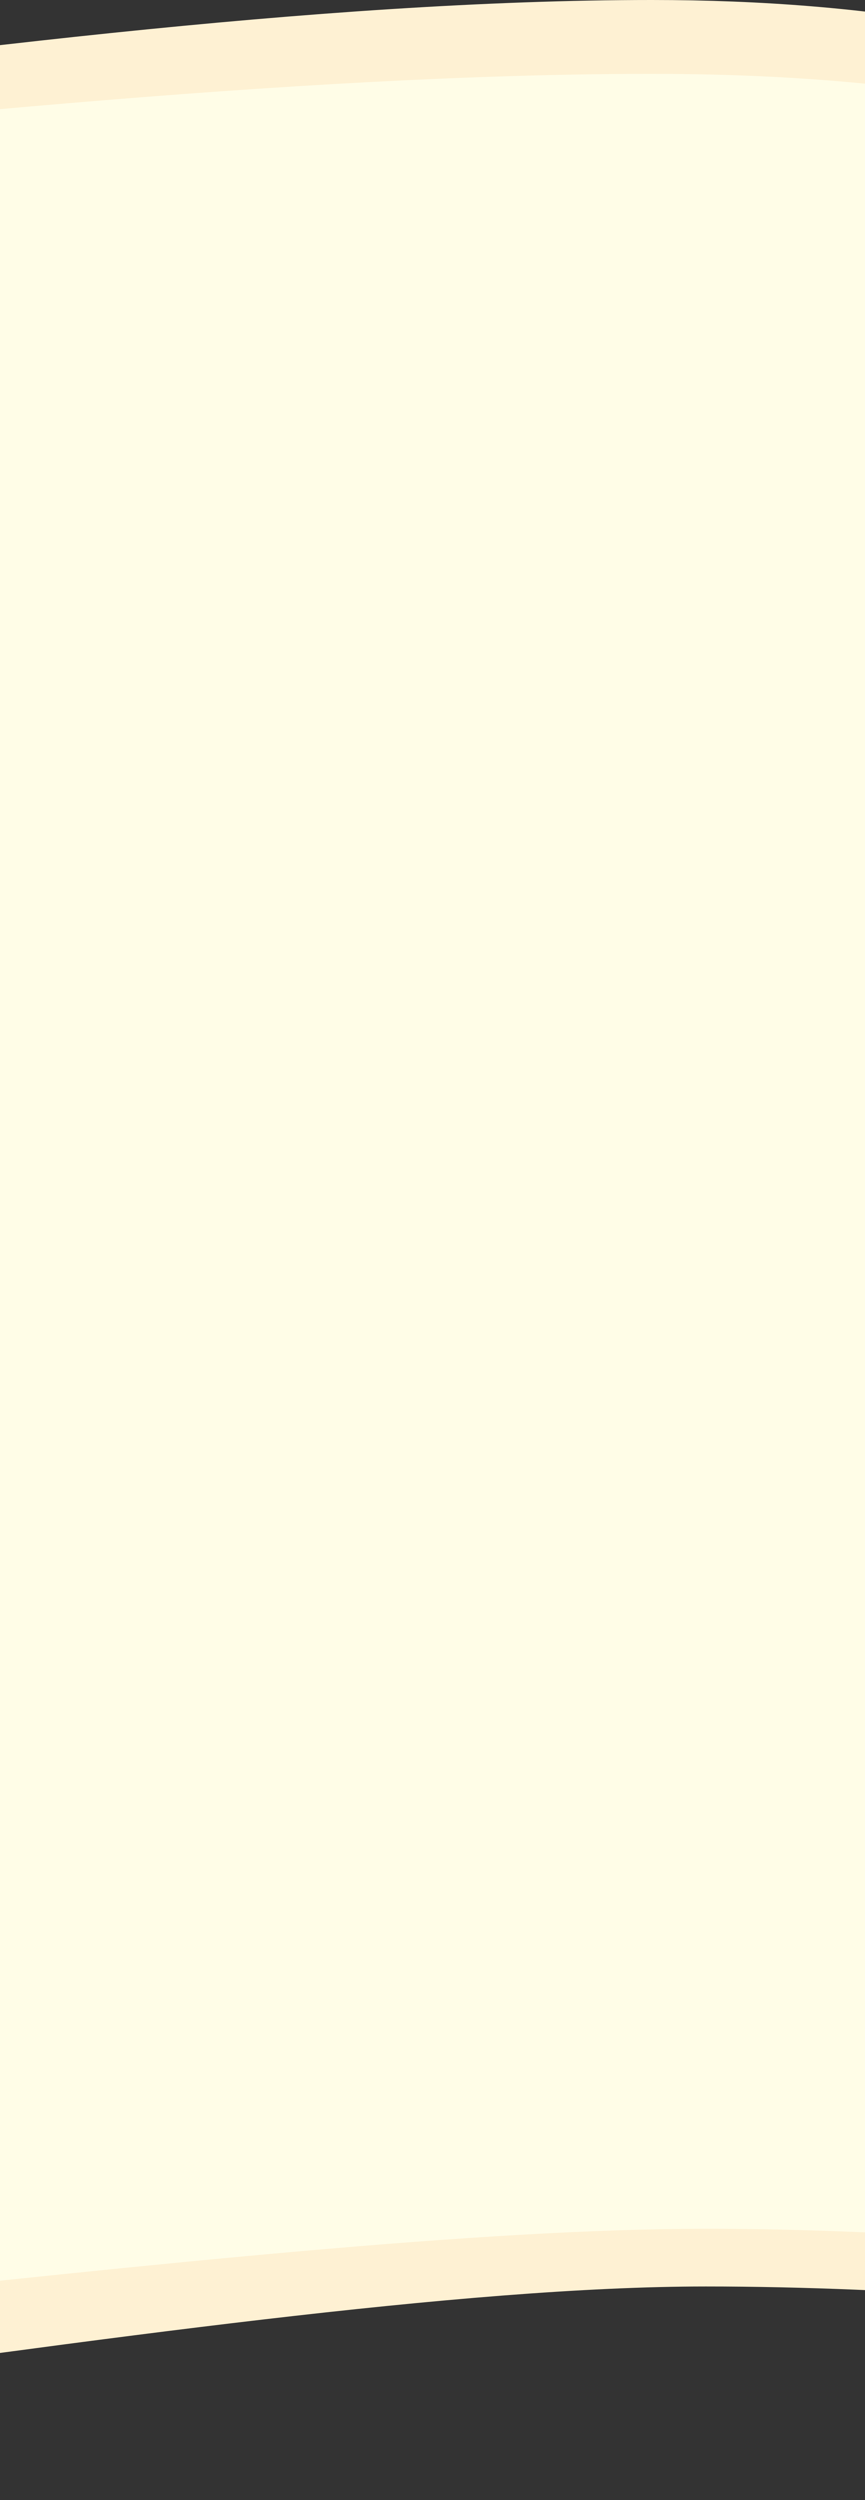 <svg width="375" height="1083" viewBox="0 0 375 1083" fill="none" xmlns="http://www.w3.org/2000/svg">
<rect x="0" y="0" width="375" height="1083" fill="#333333" stroke="none"/>
<path d="M-610.5 1082C-803 1082 -929.5 1024.5 -1124 891.004L-1124 748.004L796 748.004L796 1061C701.333 1021.34 473.5 990.504 306 990.504C95.348 990.504 -324.526 1082 -610.5 1082Z" fill="#FEF1D3"/>
<path d="M282.5 -4.48916e-05C475 -1.12326e-05 601.5 57.501 796 191.001L796 334.001L-1124 334.001L-1124 21C-1029.33 60.667 -801.5 91.501 -634 91.501C-423.348 91.501 -3.474 -9.48947e-05 282.5 -4.48916e-05Z" fill="#FEF1D3"/>
<path fill-rule="evenodd" clip-rule="evenodd" d="M796 212.998C601.5 79.498 475 31.998 282.5 31.998C128.607 31.997 -64.063 52.704 -242.037 71.83C-394.785 88.246 -536.708 103.498 -634 103.498C-801.5 103.498 -1029.33 72.665 -1124 32.998V423V715.998V856C-929.5 989.5 -803 1037 -610.5 1037C-456.606 1037 -263.937 1016.29 -85.963 997.168C66.785 980.752 208.708 965.5 306 965.5C473.5 965.5 701.333 996.334 796 1036L796 715.999L796 212.998Z" fill="#FFFDE7"/>
</svg>
